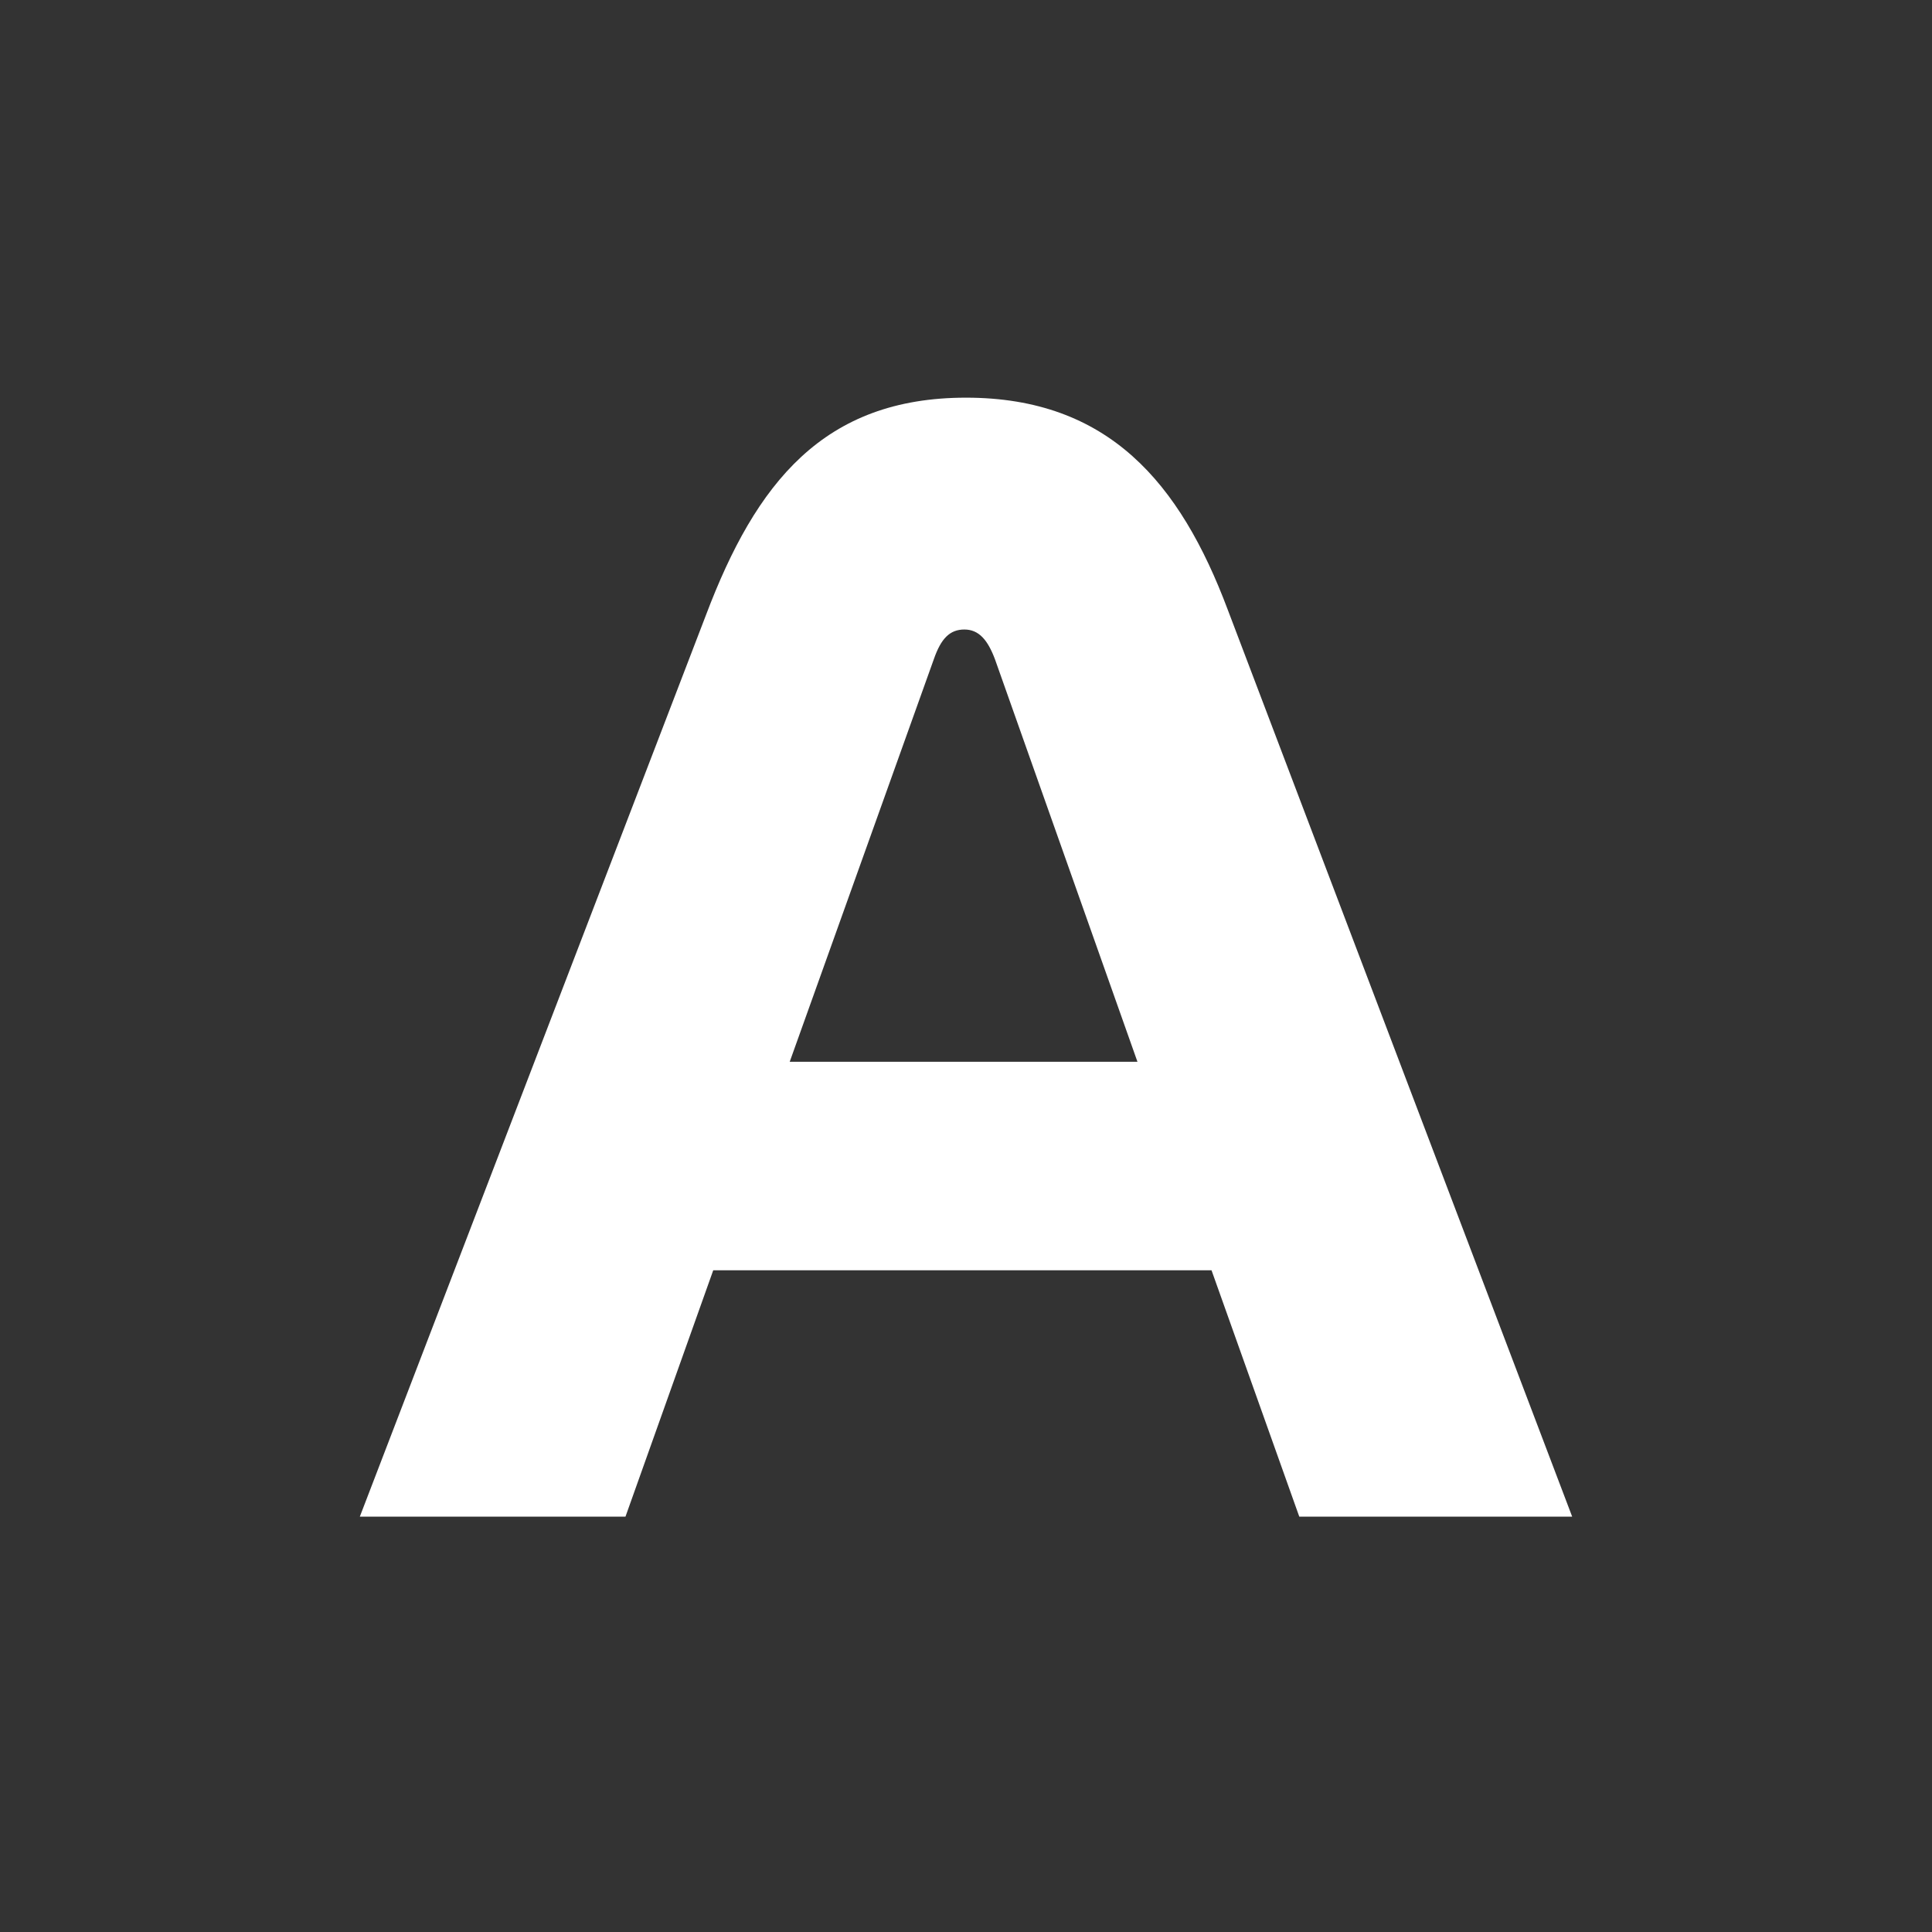 <svg id="Layer_1" data-name="Layer 1" xmlns="http://www.w3.org/2000/svg" viewBox="0 0 24 24"><rect x="0" y="0" width="24" height="24" fill="#333333" stroke="none"/><defs><style>.cls-1{fill:none;}.cls-2{fill:#fff;}</style></defs><g id="classic_ArrowDown"><g id="Group_169947" data-name="Group 169947"><rect id="Rectangle_626011" data-name="Rectangle 626011" class="cls-1" x="2.88" y="2.88" width="18.24" height="18.24"/><path id="Path_75810" data-name="Path 75810" class="cls-2" d="M16.14,18.84h3.39L15.25,7.57C14.66,6,13.77,4.94,12,4.94S9.39,6,8.77,7.64l-4.3,11.2h3.3l1.09-3.06h6.19ZM11.6,8.19c.09-.26.2-.37.38-.37s.29.13.38.37l1.77,5H9.81Z"/></g></g></svg>